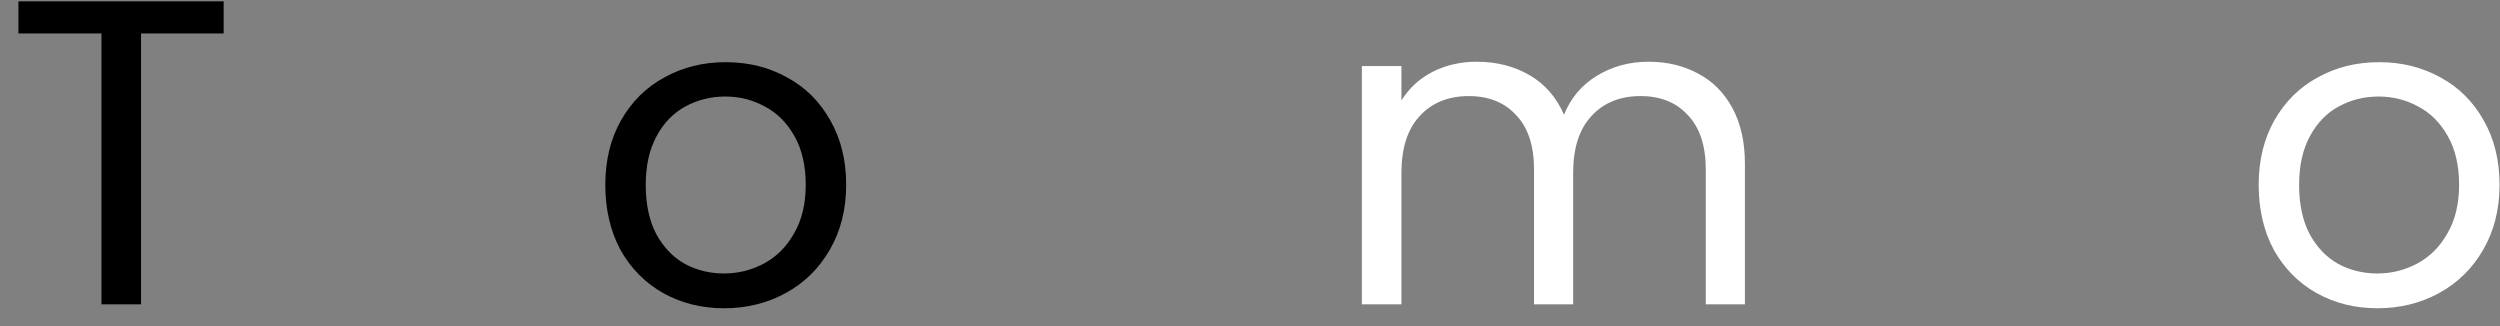 <svg width="115" height="15" viewBox="0 0 115 15" fill="none" xmlns="http://www.w3.org/2000/svg">
<rect x="0" y="0" width="115" height="15" fill="#808080" stroke="none"/>
<path d="M10.288 0.06V1.54H6.488V14H4.668V1.54H0.848V0.06H10.288ZM33.304 14.18C32.278 14.18 31.344 13.947 30.504 13.48C29.678 13.013 29.024 12.353 28.544 11.5C28.078 10.633 27.844 9.633 27.844 8.5C27.844 7.38 28.084 6.393 28.564 5.54C29.058 4.673 29.724 4.013 30.564 3.56C31.404 3.093 32.344 2.86 33.384 2.86C34.424 2.86 35.364 3.093 36.204 3.56C37.044 4.013 37.704 4.667 38.184 5.52C38.678 6.373 38.924 7.367 38.924 8.5C38.924 9.633 38.671 10.633 38.164 11.5C37.671 12.353 36.998 13.013 36.144 13.48C35.291 13.947 34.344 14.18 33.304 14.18ZM33.304 12.58C33.958 12.58 34.571 12.427 35.144 12.12C35.718 11.813 36.178 11.353 36.524 10.74C36.884 10.127 37.064 9.38 37.064 8.5C37.064 7.62 36.891 6.873 36.544 6.26C36.198 5.647 35.744 5.193 35.184 4.9C34.624 4.593 34.018 4.44 33.364 4.44C32.698 4.44 32.084 4.593 31.524 4.9C30.978 5.193 30.538 5.647 30.204 6.26C29.871 6.873 29.704 7.62 29.704 8.5C29.704 9.393 29.864 10.147 30.184 10.76C30.518 11.373 30.958 11.833 31.504 12.14C32.051 12.433 32.651 12.58 33.304 12.58Z" fill="black"/>
<path d="M75.826 2.84C76.679 2.84 77.439 3.02 78.106 3.38C78.772 3.727 79.299 4.253 79.686 4.96C80.072 5.667 80.266 6.527 80.266 7.54V14H78.466V7.8C78.466 6.707 78.192 5.873 77.645 5.3C77.112 4.713 76.385 4.42 75.466 4.42C74.519 4.42 73.766 4.727 73.206 5.34C72.645 5.94 72.365 6.813 72.365 7.96V14H70.566V7.8C70.566 6.707 70.292 5.873 69.746 5.3C69.212 4.713 68.486 4.42 67.566 4.42C66.619 4.42 65.865 4.727 65.305 5.34C64.746 5.94 64.466 6.813 64.466 7.96V14H62.645V3.04H64.466V4.62C64.826 4.047 65.305 3.607 65.906 3.3C66.519 2.993 67.192 2.84 67.925 2.84C68.846 2.84 69.659 3.047 70.365 3.46C71.072 3.873 71.599 4.48 71.945 5.28C72.252 4.507 72.759 3.907 73.466 3.48C74.172 3.053 74.959 2.84 75.826 2.84ZM109.359 14.18C108.332 14.18 107.399 13.947 106.559 13.48C105.732 13.013 105.079 12.353 104.599 11.5C104.132 10.633 103.899 9.633 103.899 8.5C103.899 7.38 104.139 6.393 104.619 5.54C105.112 4.673 105.779 4.013 106.619 3.56C107.459 3.093 108.399 2.86 109.439 2.86C110.479 2.86 111.419 3.093 112.259 3.56C113.099 4.013 113.759 4.667 114.239 5.52C114.732 6.373 114.979 7.367 114.979 8.5C114.979 9.633 114.726 10.633 114.219 11.5C113.726 12.353 113.052 13.013 112.199 13.48C111.346 13.947 110.399 14.18 109.359 14.18ZM109.359 12.58C110.012 12.58 110.626 12.427 111.199 12.12C111.772 11.813 112.232 11.353 112.579 10.74C112.939 10.127 113.119 9.38 113.119 8.5C113.119 7.62 112.946 6.873 112.599 6.26C112.252 5.647 111.799 5.193 111.239 4.9C110.679 4.593 110.072 4.44 109.419 4.44C108.752 4.44 108.139 4.593 107.579 4.9C107.032 5.193 106.592 5.647 106.259 6.26C105.926 6.873 105.759 7.62 105.759 8.5C105.759 9.393 105.919 10.147 106.239 10.76C106.572 11.373 107.012 11.833 107.559 12.14C108.106 12.433 108.706 12.58 109.359 12.58Z" fill="white"/>
</svg>
